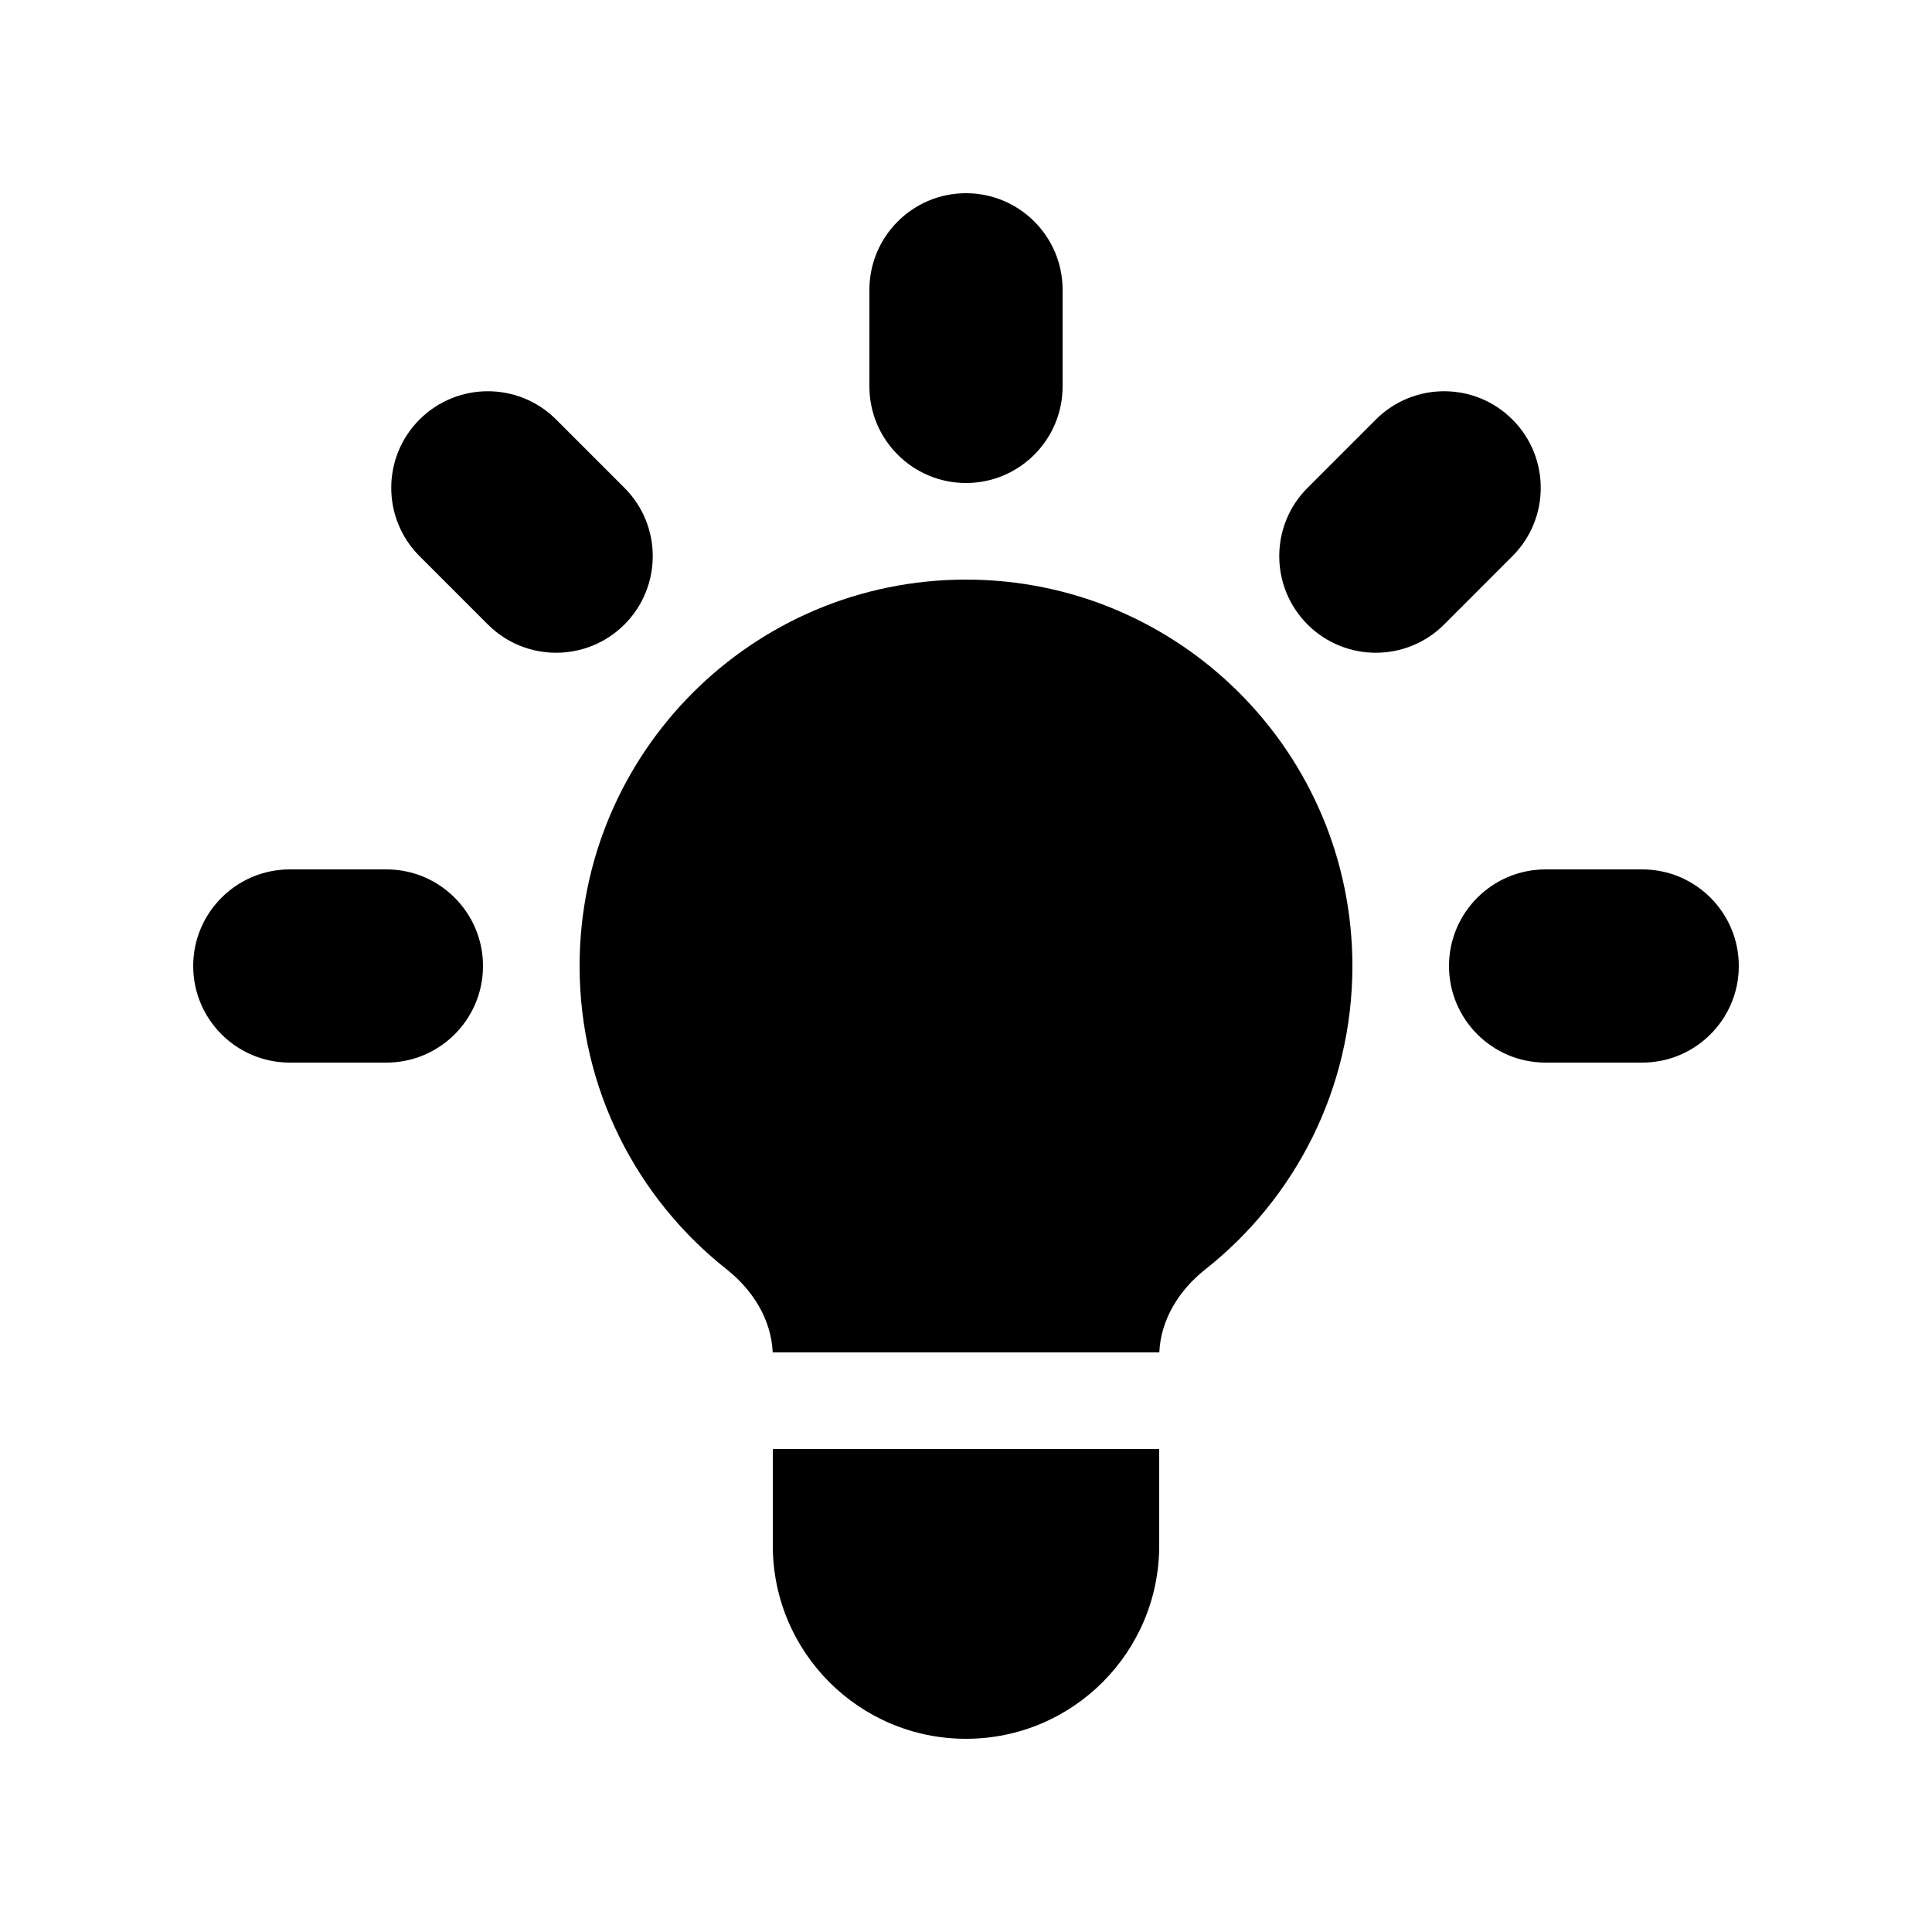 <svg viewBox="0 0 35 35" fill="none" xmlns="http://www.w3.org/2000/svg">
<path d="M19.25 5.25C19.25 4.284 18.466 3.5 17.5 3.5C16.534 3.5 15.75 4.284 15.75 5.25V7C15.75 7.966 16.534 8.75 17.5 8.75C18.466 8.75 19.25 7.966 19.25 7V5.25Z" fill="currentColor"/>
<path d="M27.399 10.075C28.083 9.392 28.083 8.284 27.399 7.6C26.716 6.917 25.608 6.917 24.925 7.6L23.687 8.838C23.004 9.521 23.004 10.629 23.687 11.313C24.37 11.996 25.479 11.996 26.162 11.313L27.399 10.075Z" fill="currentColor"/>
<path d="M31.5 17.5C31.5 18.466 30.716 19.25 29.75 19.25H28C27.034 19.25 26.25 18.466 26.25 17.5C26.25 16.534 27.034 15.75 28 15.75H29.75C30.716 15.75 31.5 16.534 31.5 17.5Z" fill="currentColor"/>
<path d="M8.838 11.313C9.521 11.996 10.629 11.996 11.313 11.313C11.996 10.629 11.996 9.521 11.313 8.838L10.075 7.6C9.392 6.917 8.284 6.917 7.6 7.6C6.917 8.284 6.917 9.392 7.6 10.075L8.838 11.313Z" fill="currentColor"/>
<path d="M8.75 17.5C8.75 18.466 7.966 19.25 7 19.25H5.25C4.284 19.25 3.5 18.466 3.5 17.5C3.5 16.534 4.284 15.75 5.25 15.75H7C7.966 15.75 8.75 16.534 8.75 17.5Z" fill="currentColor"/>
<path d="M14 28V26.25H21V28C21 29.933 19.433 31.5 17.5 31.5C15.567 31.5 14 29.933 14 28Z" fill="currentColor"/>
<path d="M21.002 24.5C21.027 23.904 21.363 23.369 21.834 22.997C23.458 21.715 24.5 19.729 24.5 17.5C24.5 13.634 21.366 10.5 17.5 10.5C13.634 10.5 10.5 13.634 10.5 17.5C10.5 19.729 11.542 21.715 13.166 22.997C13.637 23.369 13.973 23.904 13.998 24.5H21.002Z" fill="currentColor"/>
</svg>
